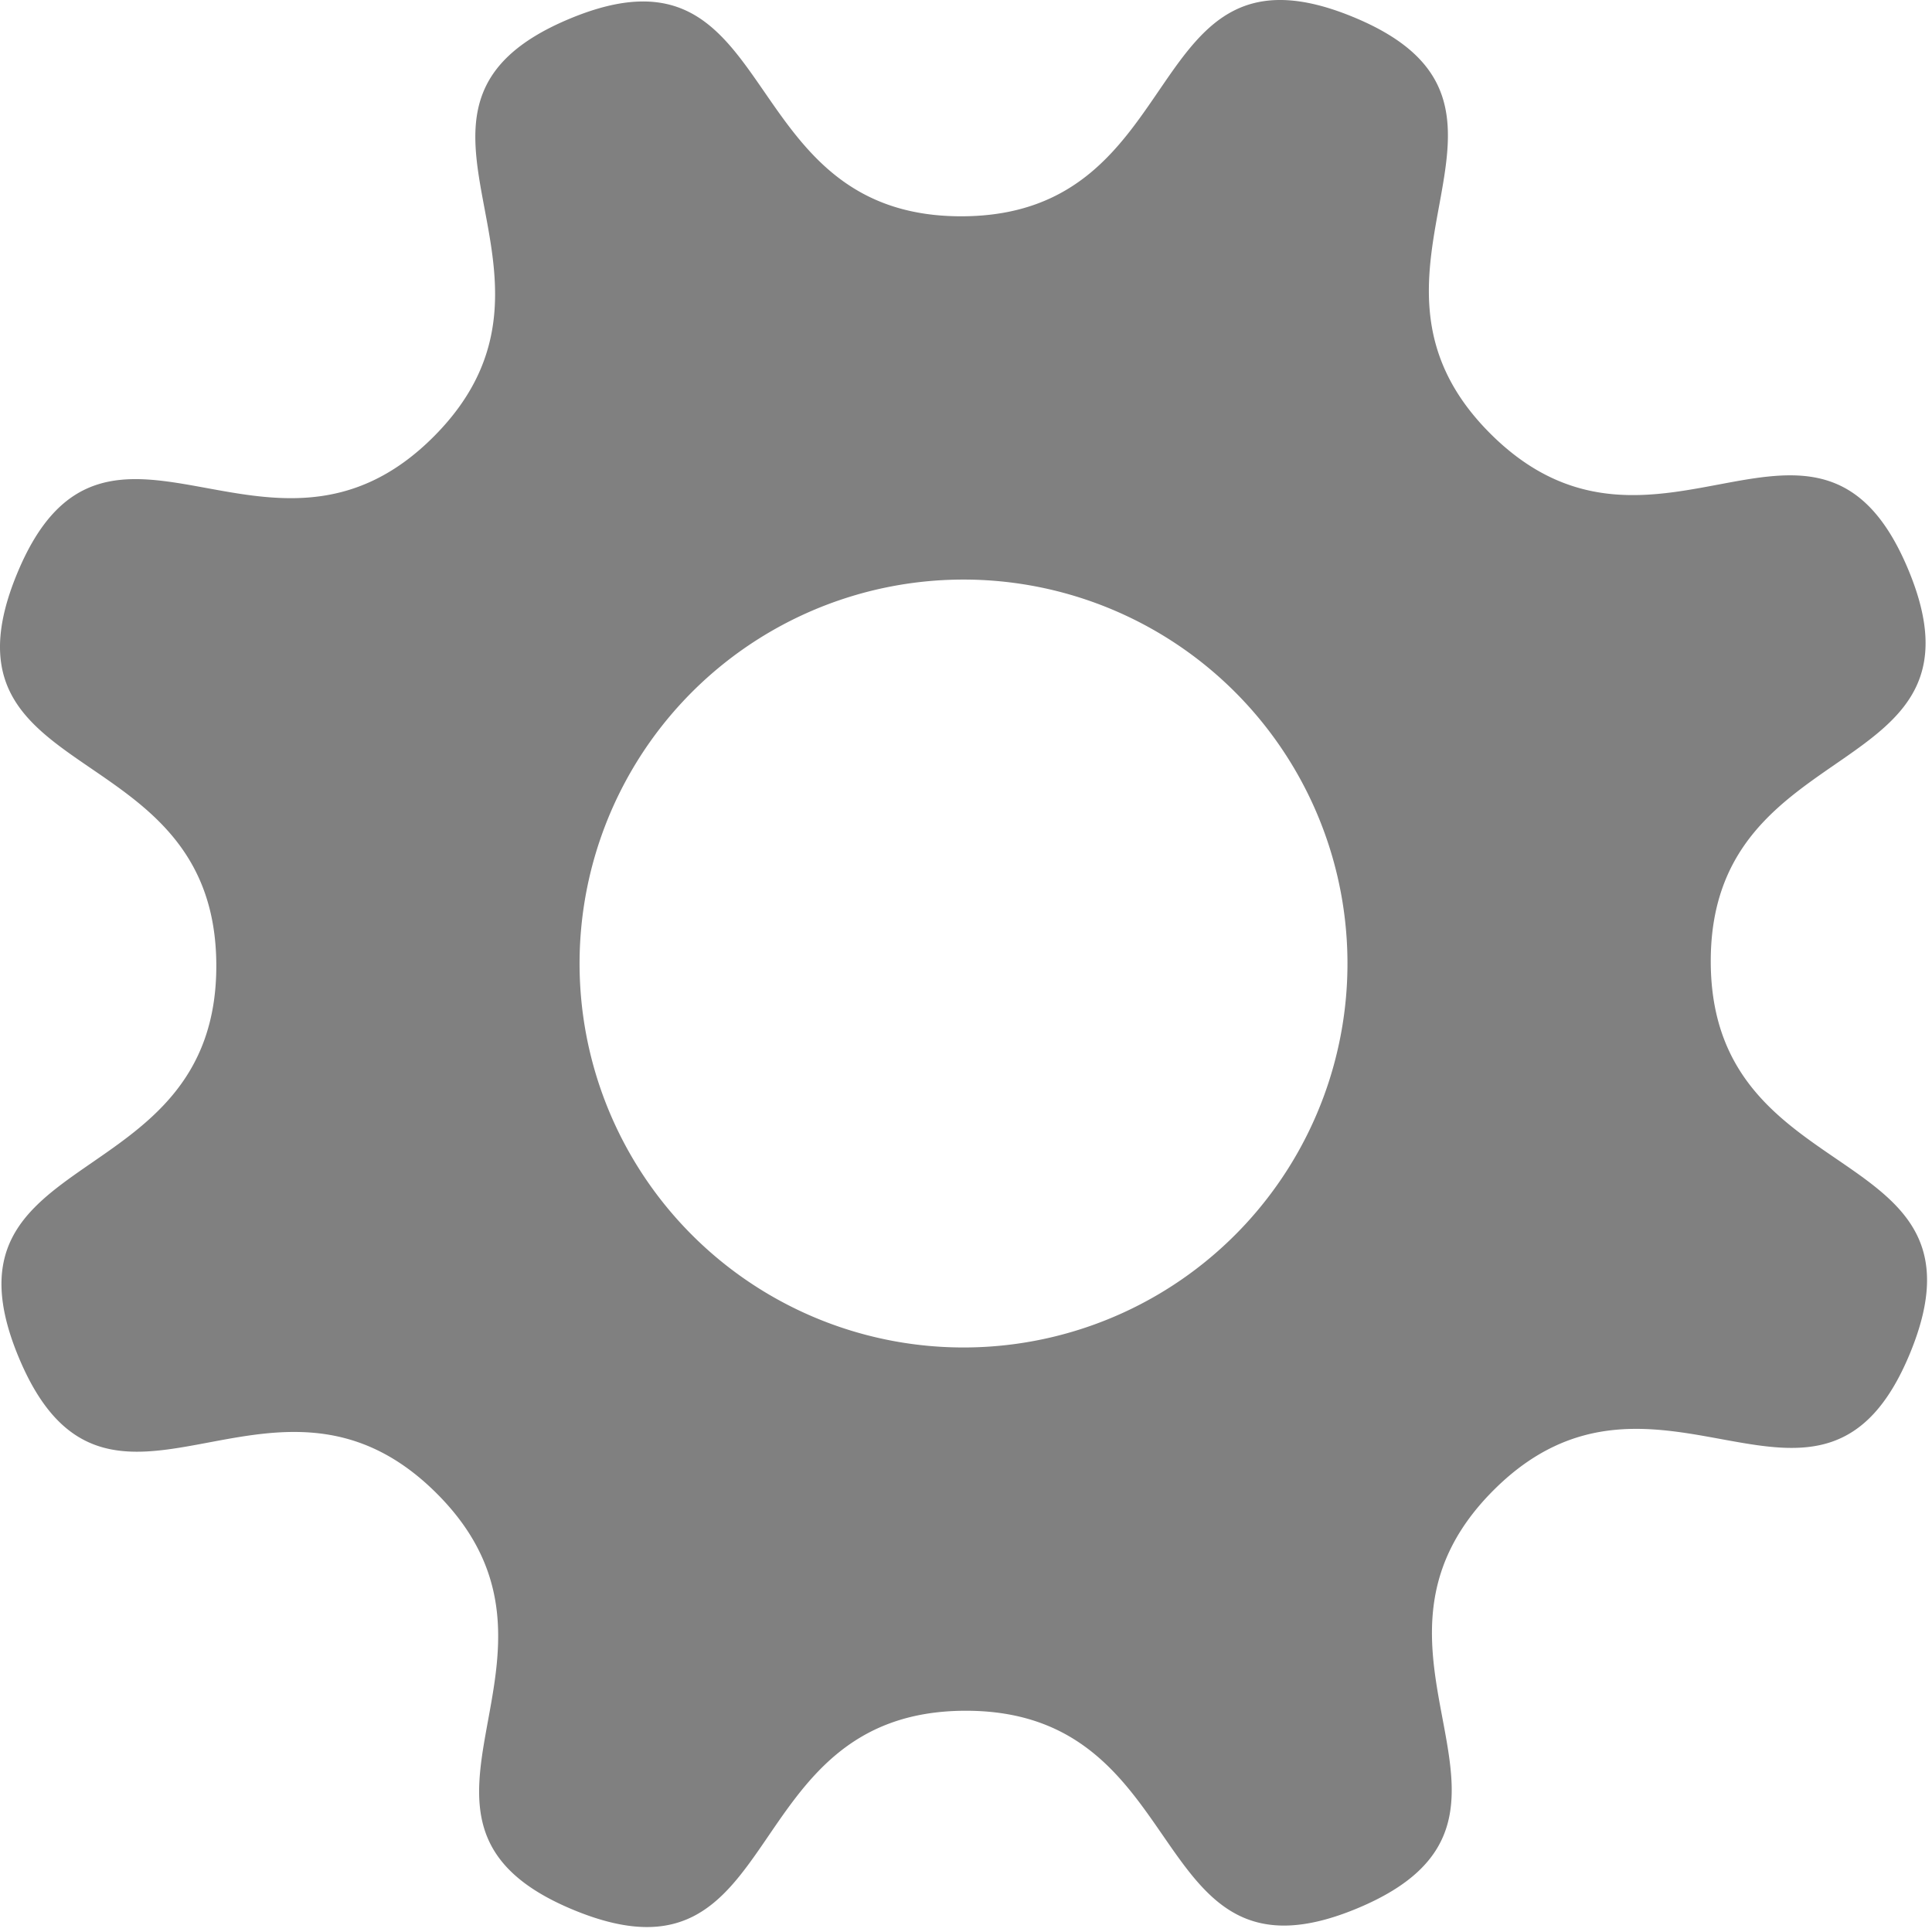 <?xml version="1.0" encoding="UTF-8" standalone="no"?>
<svg
   xmlns:dc="http://purl.org/dc/elements/1.1/"
   xmlns:cc="http://creativecommons.org/ns#"
   xmlns:rdf="http://www.w3.org/1999/02/22-rdf-syntax-ns#"
   xmlns:svg="http://www.w3.org/2000/svg"
   xmlns="http://www.w3.org/2000/svg"
   xmlns:sodipodi="http://sodipodi.sourceforge.net/DTD/sodipodi-0.dtd"
   xmlns:inkscape="http://www.inkscape.org/namespaces/inkscape"
   id="svg8"
   version="1.1"
   viewBox="0 0 210 210"
   height="210mm"
   width="210mm"
   inkscape:version="1.0 (4035a4fb49, 2020-05-01)"
   sodipodi:docname="settings.svg">
  <defs
     id="defs2" />
  <sodipodi:namedview
     id="base"
     pagecolor="#ffffff"
     bordercolor="#666666"
     borderopacity="1.0"
     inkscape:pageopacity="0.0"
     inkscape:pageshadow="2"
     inkscape:zoom="0.49497475"
     inkscape:cx="-108.2708"
     inkscape:cy="559.98635"
     inkscape:document-units="mm"
     inkscape:current-layer="layer1"
     inkscape:document-rotation="0"
     showgrid="false"
     inkscape:window-width="1920"
     inkscape:window-height="986"
     inkscape:window-x="-11"
     inkscape:window-y="-11"
     inkscape:window-maximized="1"
     showguides="false"
     inkscape:lockguides="true" />
  <g
     inkscape:label="Layer 1"
     inkscape:groupmode="layer"
     id="layer1">
    <path
       id="path703"
       style="fill:#808080;stroke:none;stroke-width:0.879;opacity:1;fill-opacity:1"
       inkscape:transform-center-x="-0.84873684"
       inkscape:transform-center-y="-0.77496175"
       d="M 69.415,0.169 C 67.295,0.245 64.835,0.821 61.917,2.038 38.568,11.772 65.015,29.503 47.168,47.432 29.322,65.36 11.469,38.996 1.842,62.389 -7.785,85.782 23.454,79.62 23.512,104.917 c 0.058,25.297 -31.208,19.279 -21.474,42.628 9.734,23.349 27.465,-3.098 45.394,14.749 17.929,17.846 -8.436,35.699 14.957,45.326 23.393,9.627 17.231,-21.61 42.528,-21.668 25.297,-0.058 19.279,31.207 42.628,21.472 23.349,-9.734 -3.098,-27.465 14.749,-45.394 17.846,-17.929 35.699,8.436 45.326,-14.957 9.627,-23.393 -21.61,-17.231 -21.668,-42.528 C 185.893,79.248 217.158,85.266 207.423,61.917 197.689,38.568 179.958,65.015 162.03,47.168 144.101,29.322 170.466,11.469 147.072,1.842 123.679,-7.785 129.841,23.452 104.545,23.51 82.41,23.561 84.25,-0.369 69.415,0.169 Z M 103.165,63.026 a 41.734,41.734 0 0 1 43.27,40.139 41.734,41.734 0 0 1 -40.137,43.27 41.734,41.734 0 0 1 -43.272,-40.137 41.734,41.734 0 0 1 40.139,-43.272 z" />
  </g>
</svg>
